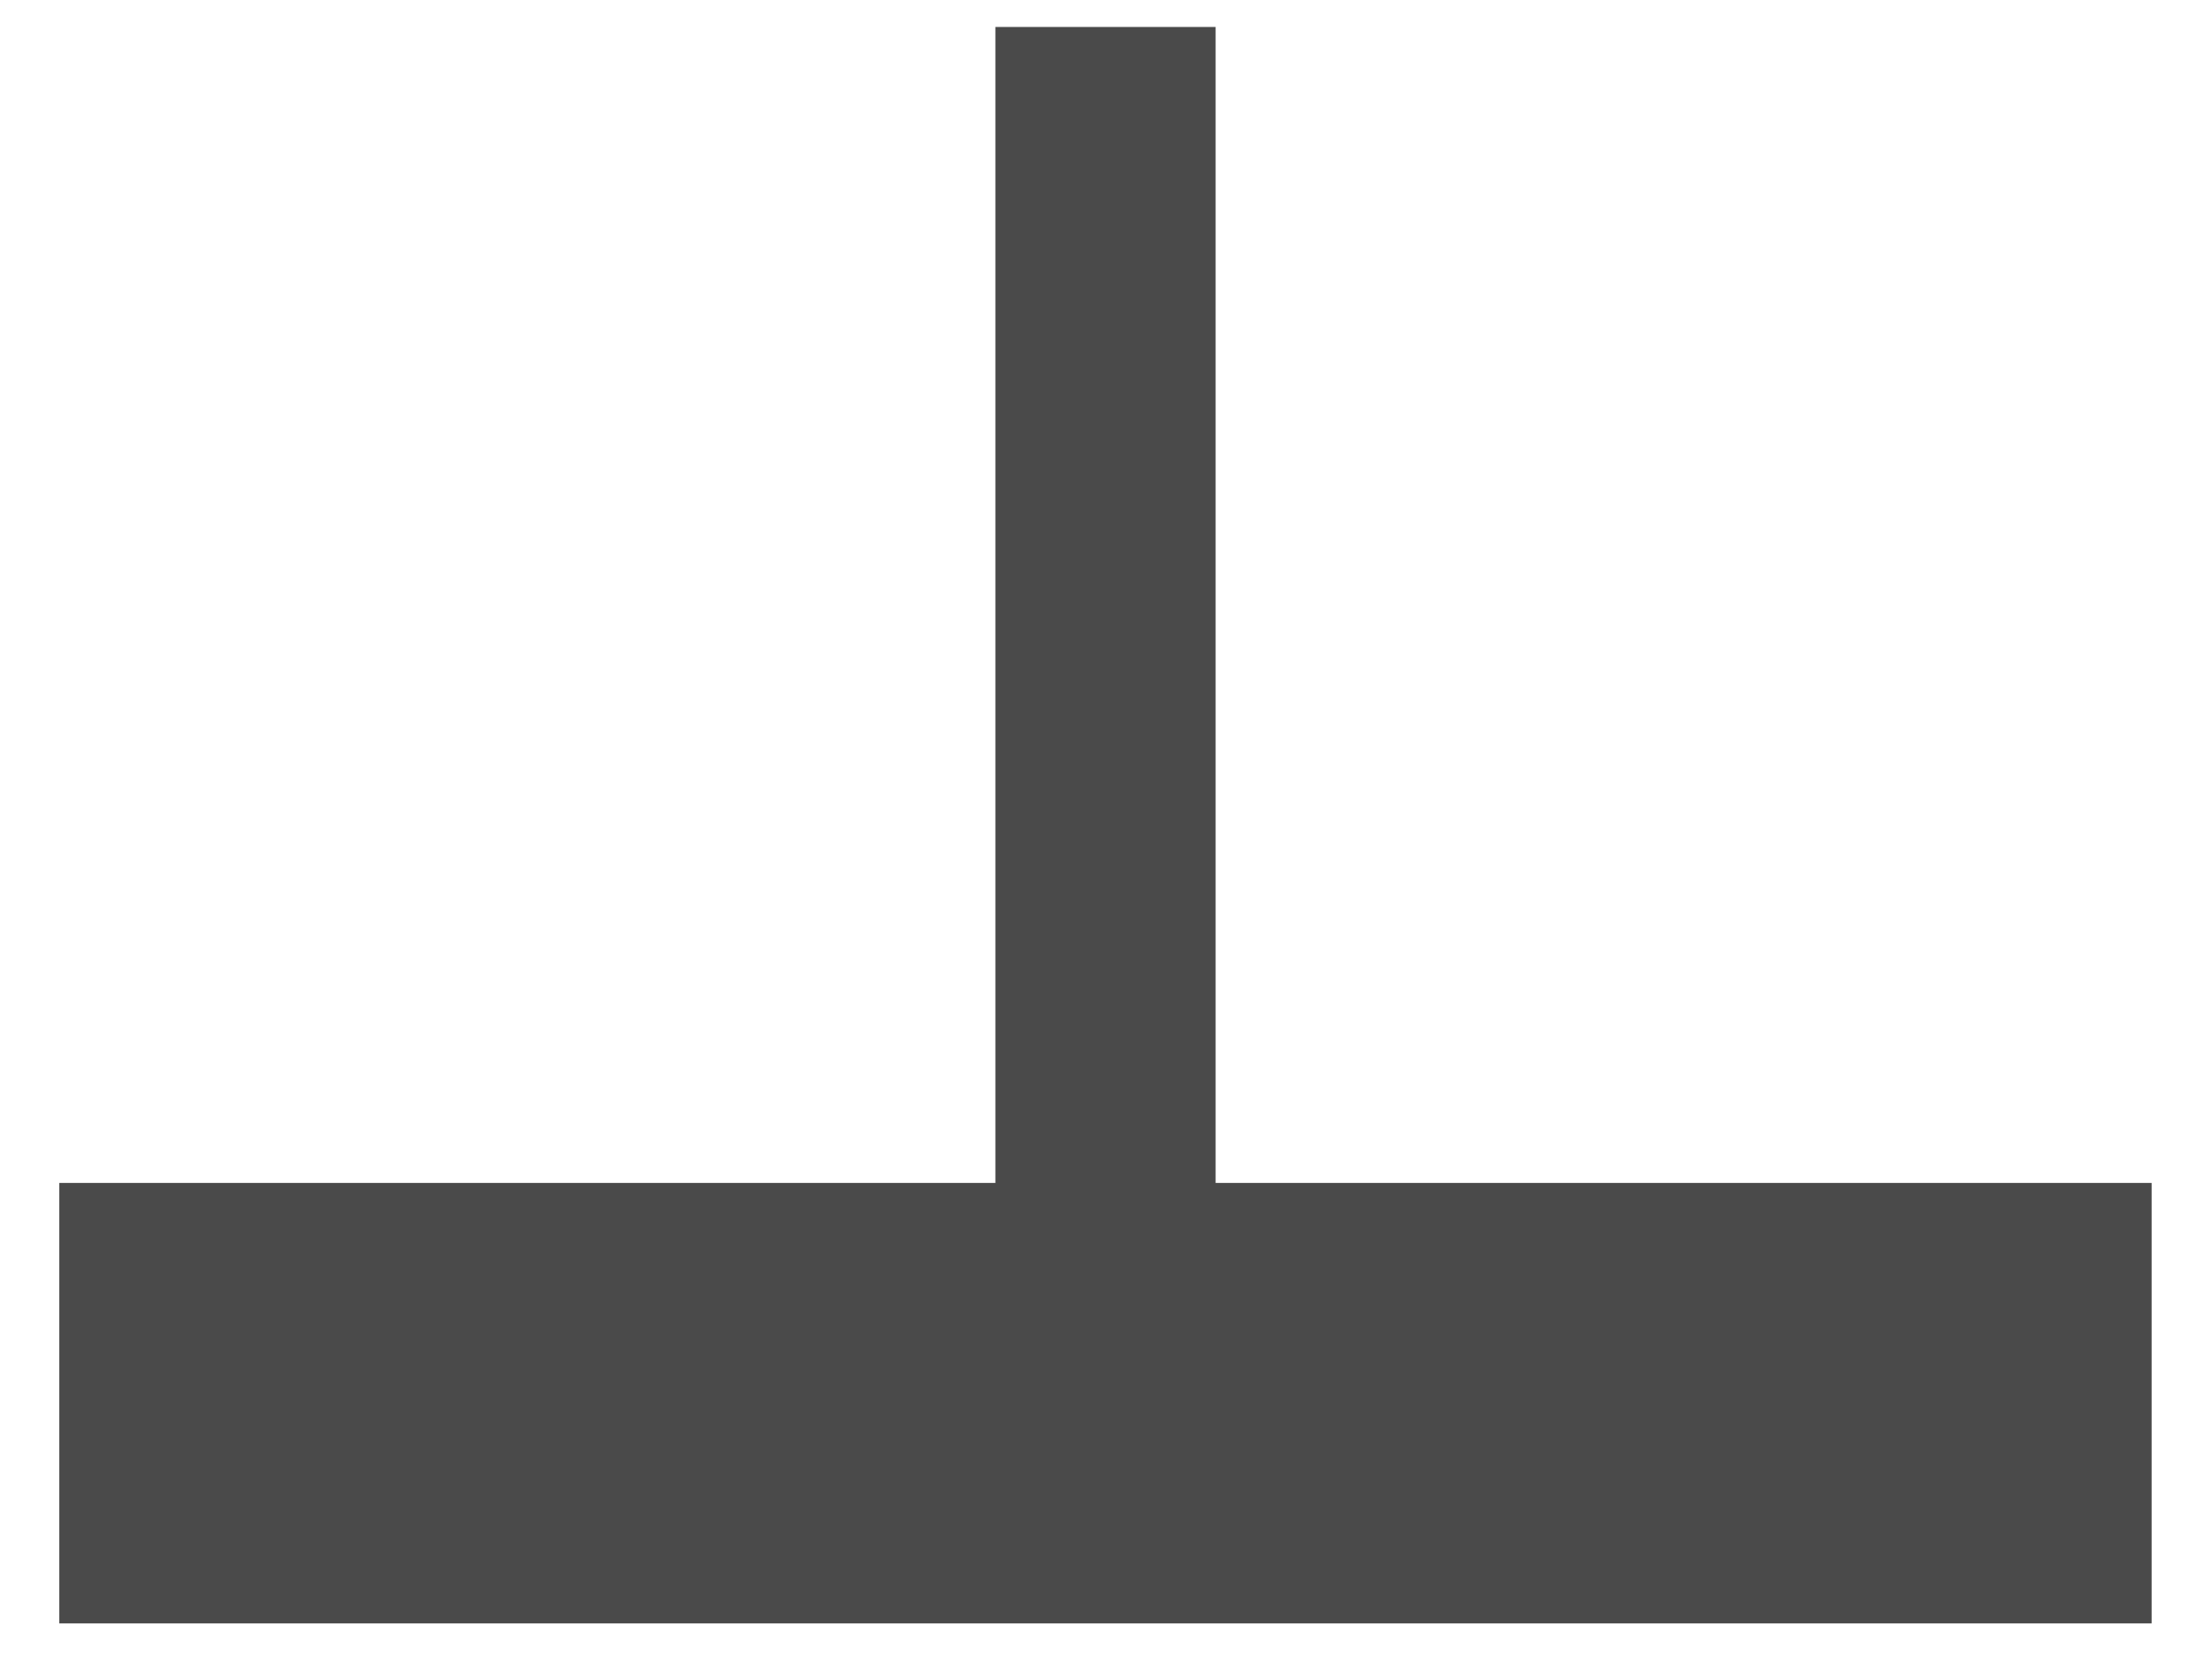 <svg width="25px" height="19px" viewBox="0 0 24 19" version="1.1" xmlns="http://www.w3.org/2000/svg" xmlns:xlink="http://www.w3.org/1999/xlink">
								<g id="Page-1" stroke="none" stroke-width="1" fill="none" fill-rule="evenodd" stroke-linecap="square">
									<g id="8-dvorcov-1280x700" transform="translate(-748, -723)" stroke="#4A4A4A">
										<g id="Group-16" transform="translate(600, 381)">
											<g id="Group-15" transform="translate(150.661, 342.927)">
												<path d="M9.339,0.623 L9.339,14.319" id="Line-4" stroke-width="2.49"></path>
												<path d="M-1.29598018e-16,14.942 L18.677,14.942" id="Line-5" stroke-width="4.981"></path>
											</g>
										</g>
									</g>
								</g>
							</svg>